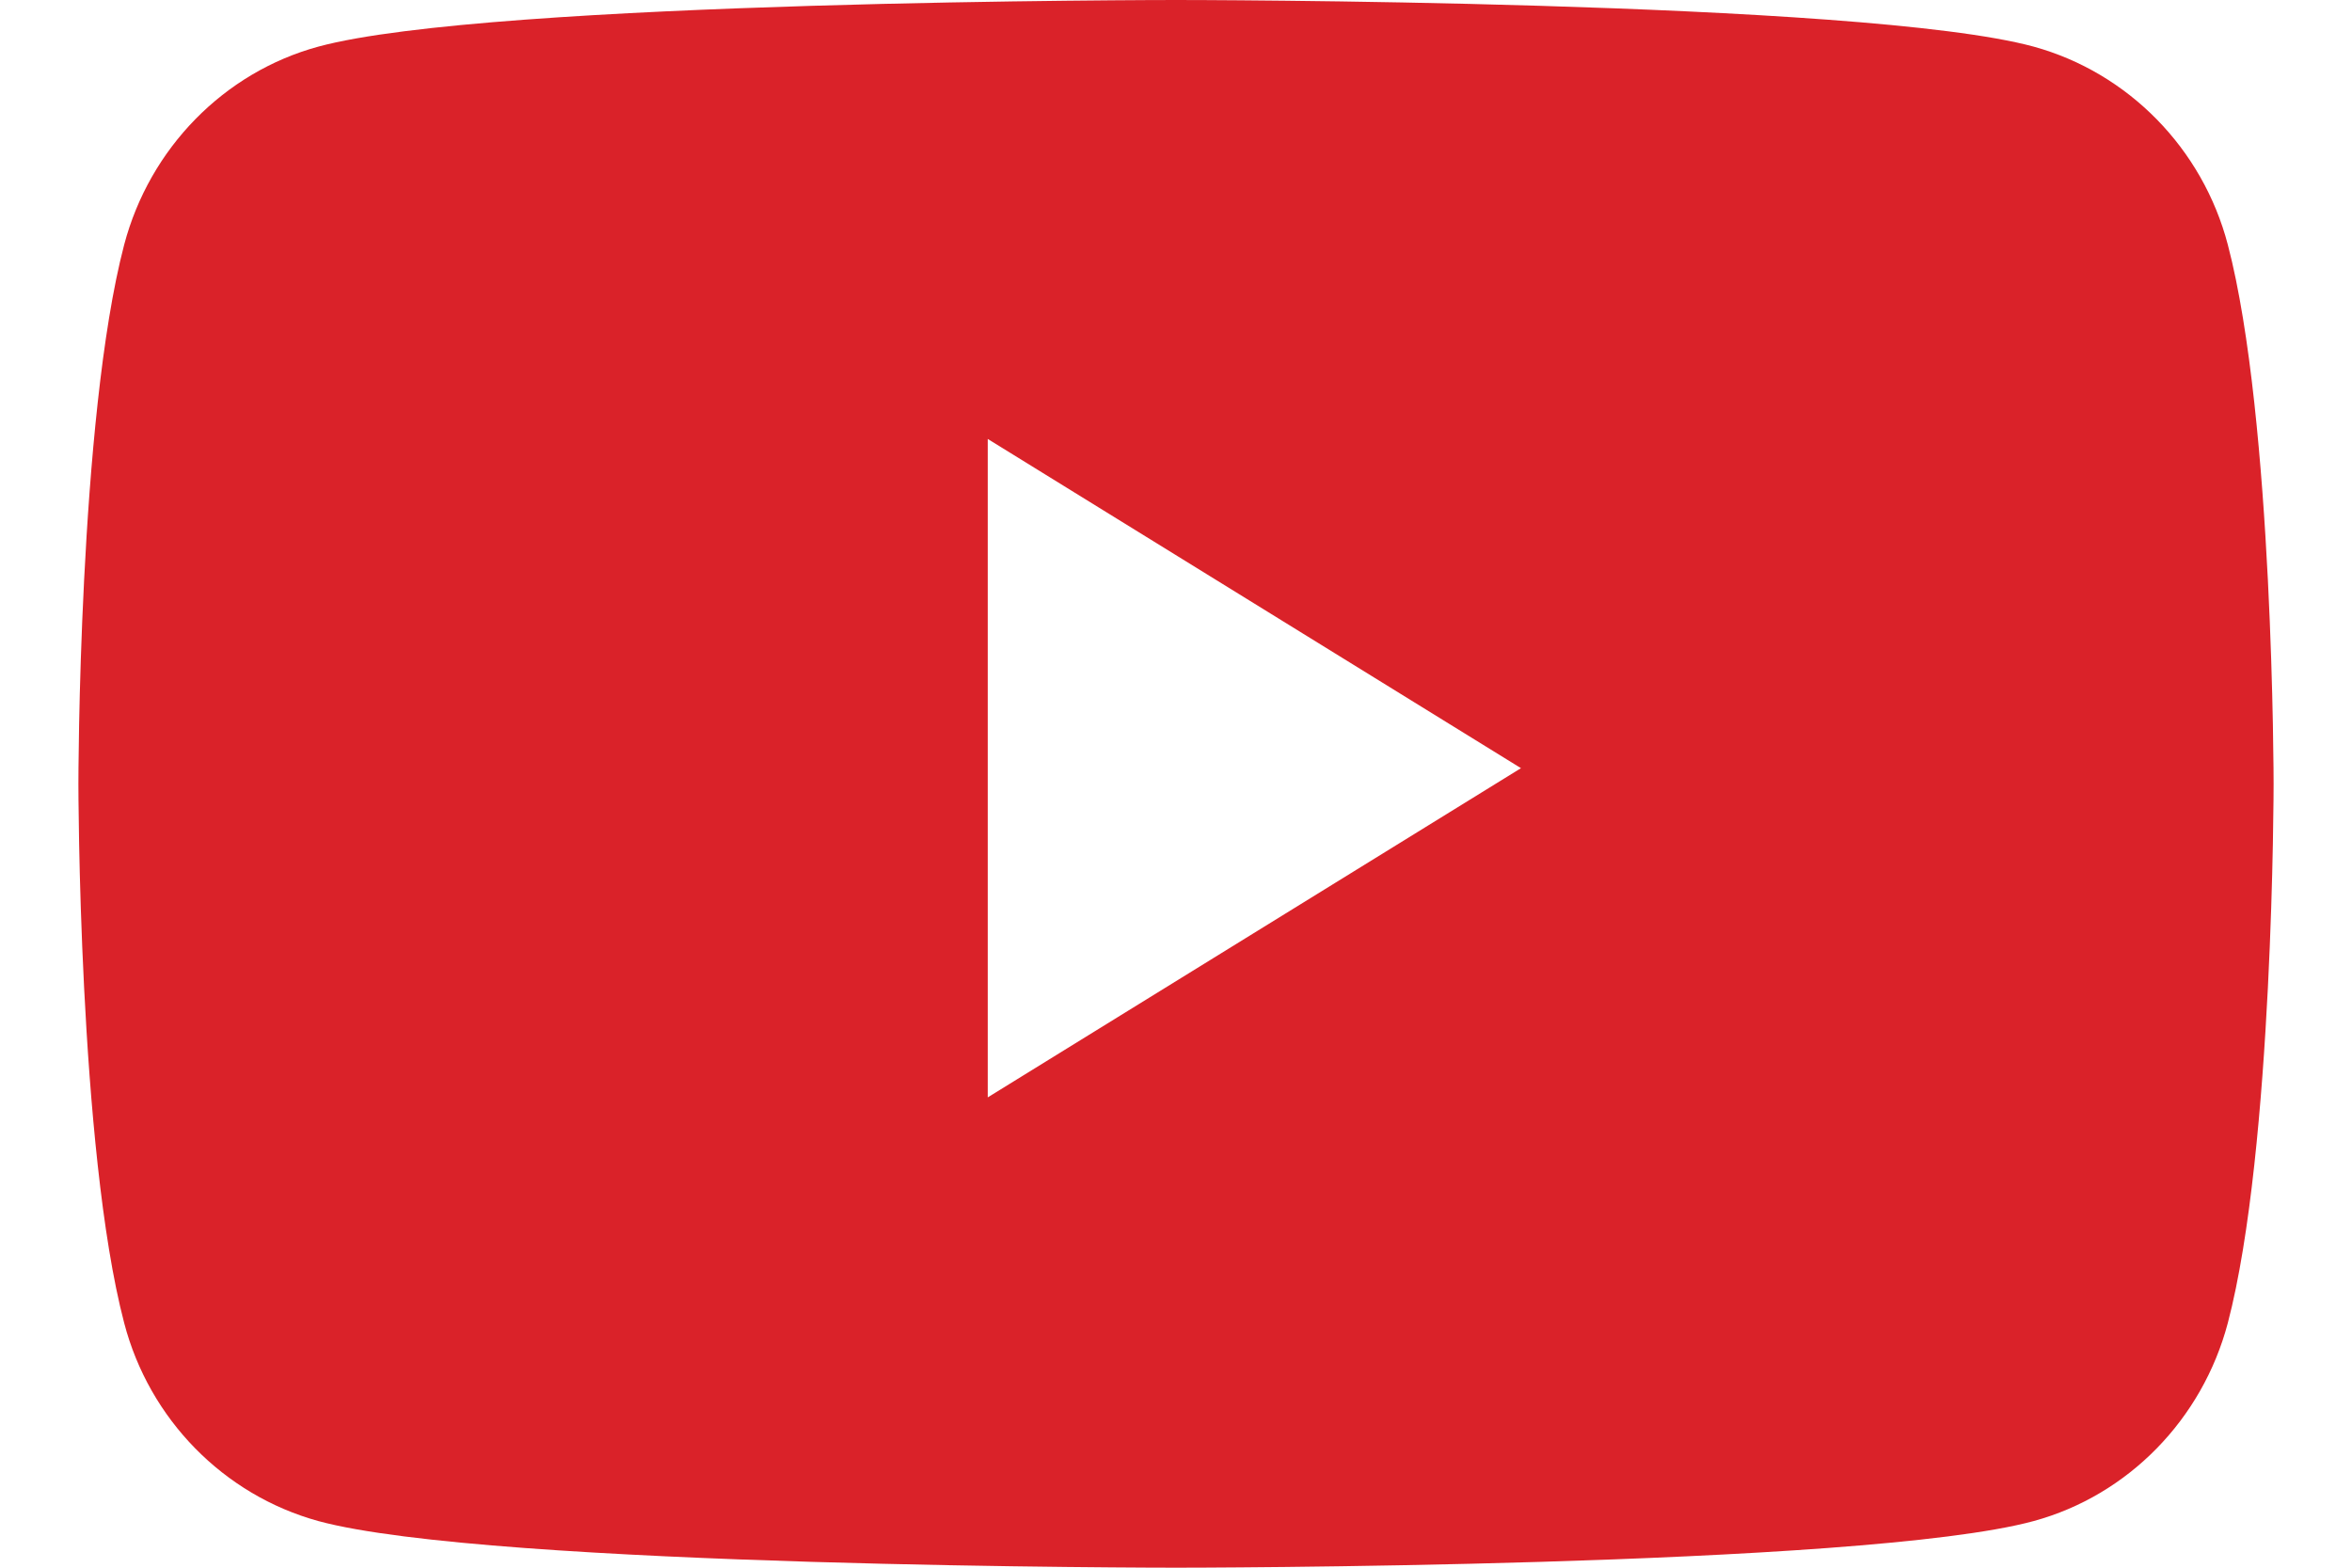 <svg width="24" height="16" viewBox="0 0 24 16" fill="none" xmlns="http://www.w3.org/2000/svg">
<path fill-rule="evenodd" clip-rule="evenodd" d="M20.752 0.476C21.717 0.742 22.476 1.516 22.733 2.498C23.2 4.28 23.2 8 23.2 8C23.2 8 23.2 11.72 22.733 13.502C22.473 14.487 21.714 15.262 20.752 15.524C19.006 16 12 16 12 16C12 16 4.998 16 3.248 15.524C2.282 15.258 1.523 14.484 1.267 13.502C0.8 11.72 0.8 8 0.8 8C0.8 8 0.8 4.28 1.267 2.498C1.527 1.513 2.286 0.738 3.248 0.476C4.998 0 12 0 12 0C12 0 19.006 0 20.752 0.476ZM15.52 7.84L10.079 11.2V4.48L15.52 7.84Z" fill="#da2229"/>
</svg>
